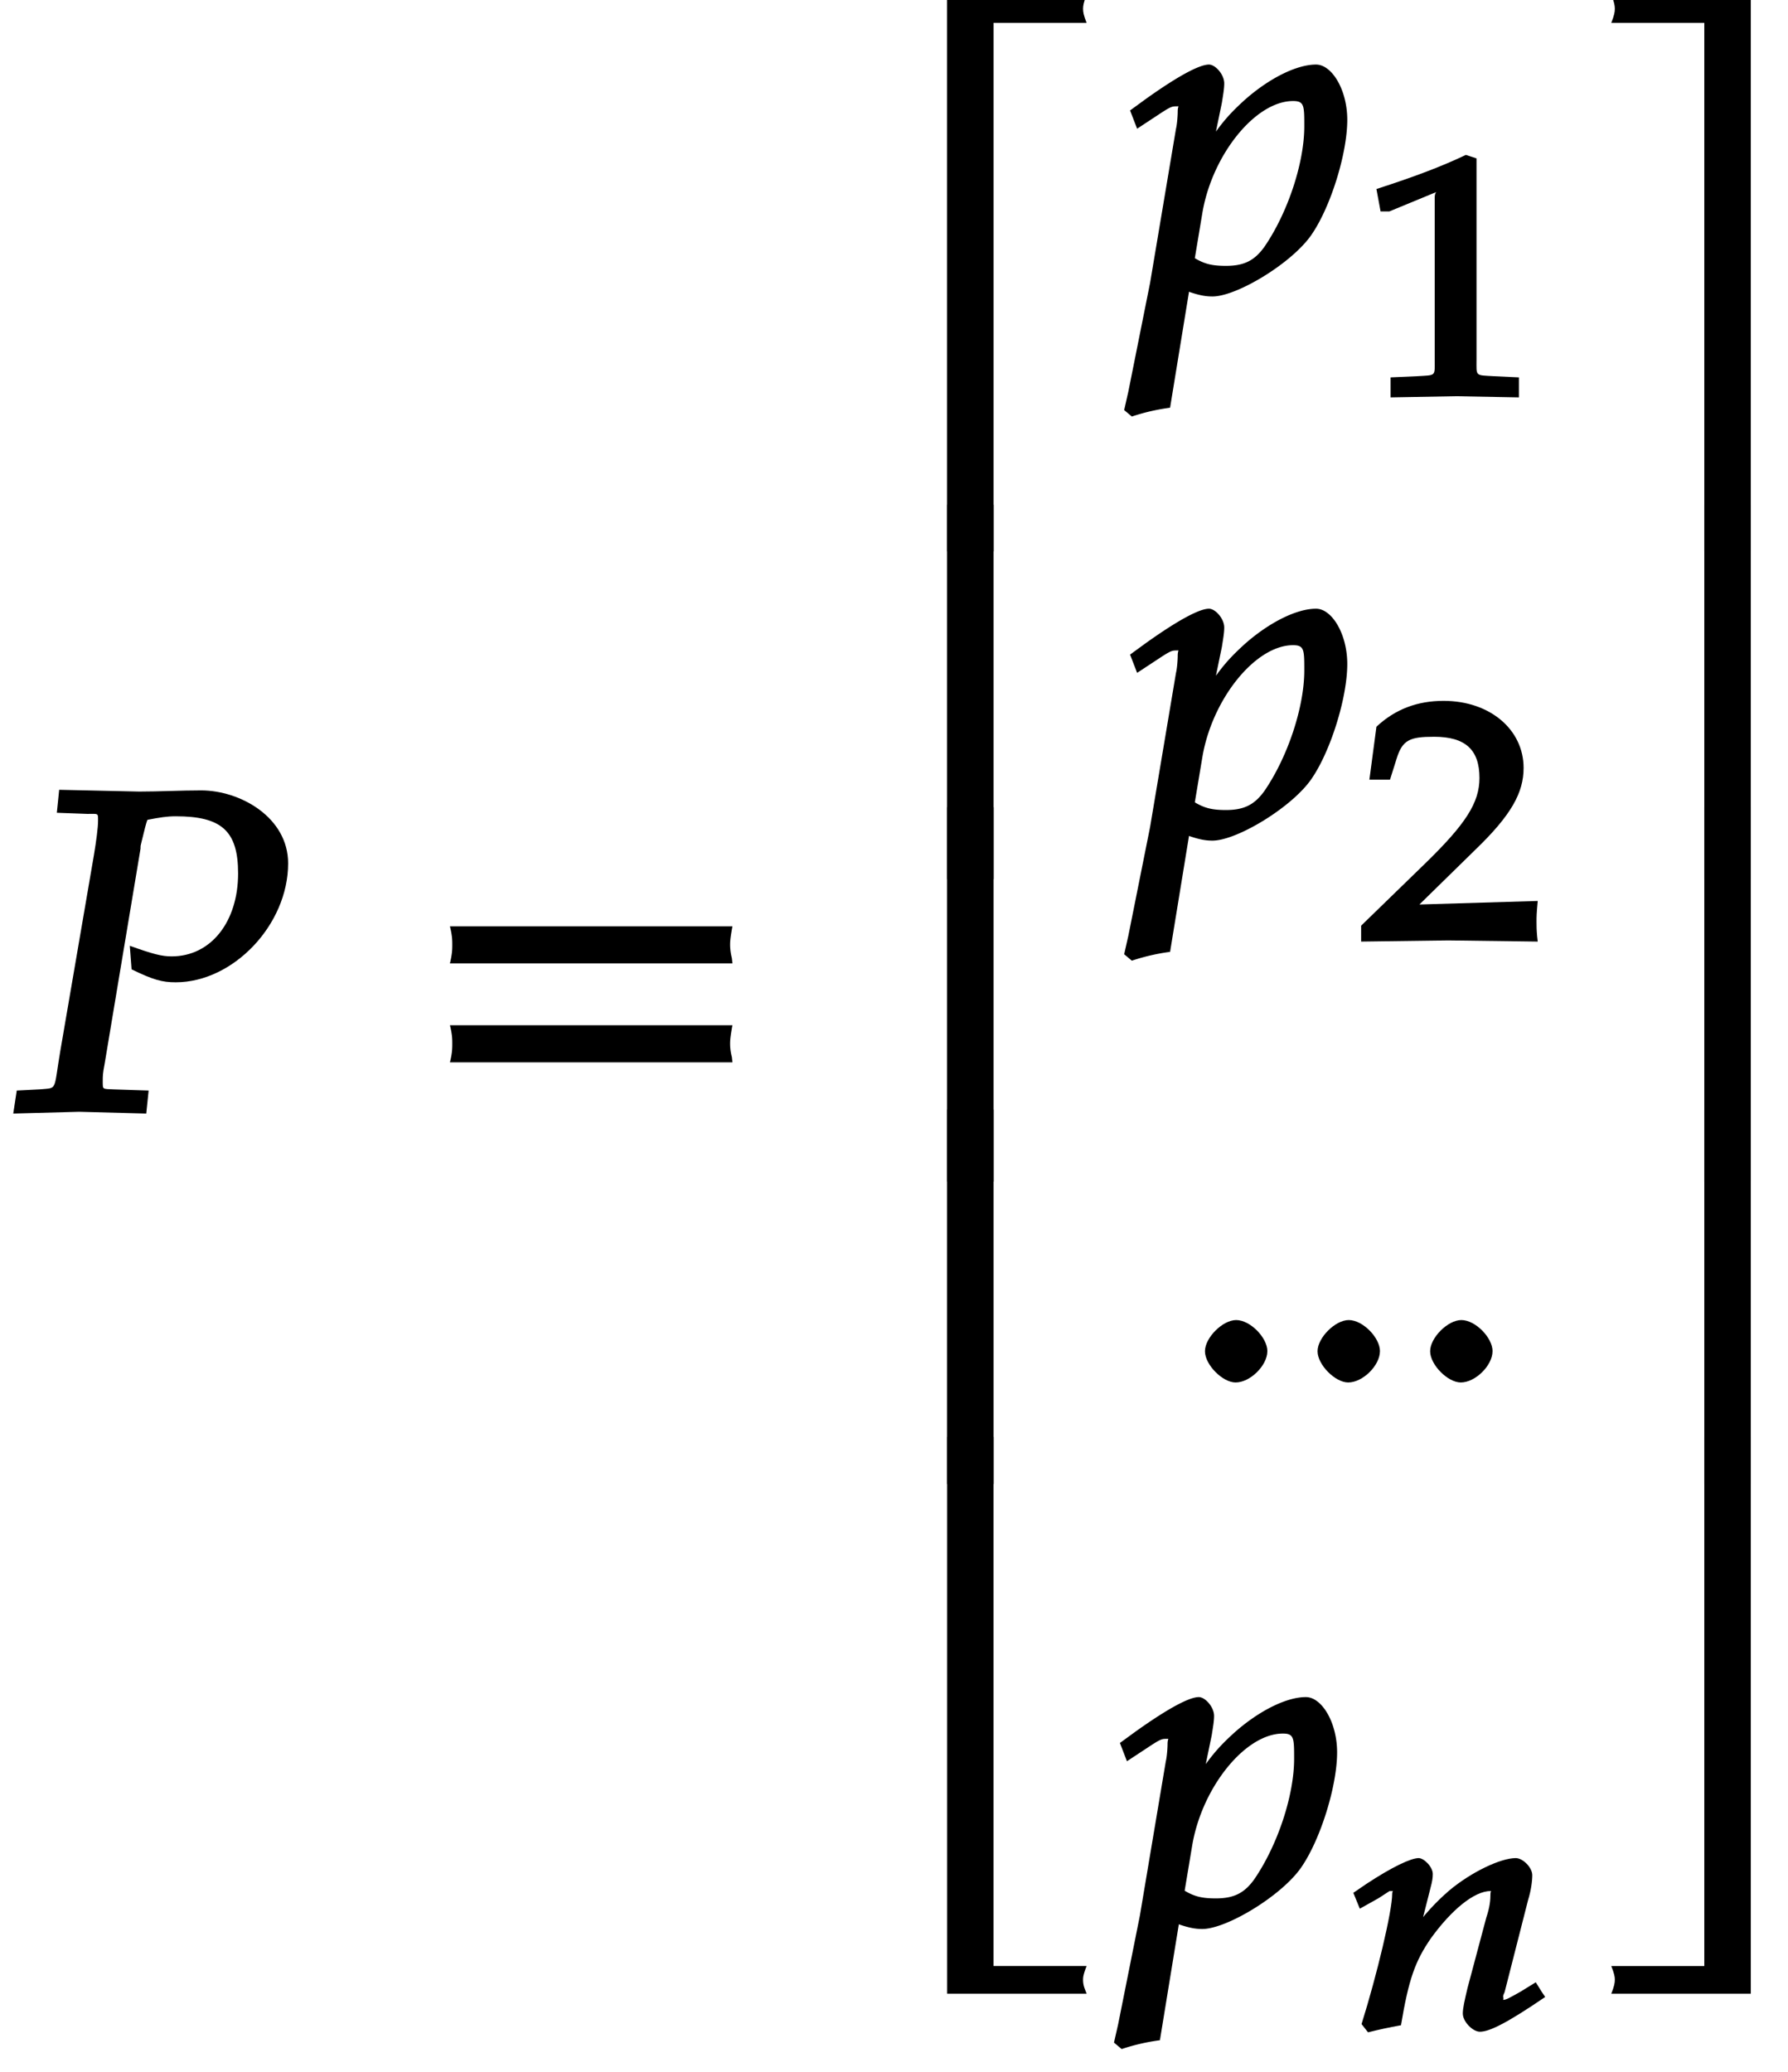 <svg xmlns="http://www.w3.org/2000/svg" xmlns:xlink="http://www.w3.org/1999/xlink" width="63px" height="73px" viewBox="0 0 47 55"><defs><symbol overflow="visible" id="a"><path d="M7.234-6.594c0-1.218-1.265-1.937-2.312-1.937-.547 0-1.094.031-1.64.031l-2.126-.047-.062.61.812.03c.297 0 .282-.03.282.188 0 .172-.047.532-.11.907l-.89 5.187C1-.531 1.125-.641.64-.594l-.61.031-.093.61L1.688 0l1.78.047.063-.61-.922-.03c-.312-.016-.296.015-.296-.235 0-.11 0-.188.046-.422l.97-5.813-.032.094s.078-.343.14-.578c.016-.062.047-.172.063-.203.328-.063.516-.094.75-.094 1.219 0 1.656.39 1.656 1.516 0 1.281-.718 2.203-1.765 2.203-.266 0-.5-.063-1.11-.281l.047.625c.578.281.813.344 1.172.344 1.531 0 2.984-1.532 2.984-3.157zm0 0"/></symbol><symbol overflow="visible" id="b"><path d="M8.266-4.078a1.419 1.419 0 01-.047-.36c0-.109.015-.234.062-.484h-7.5c.063.25.063.375.063.484 0 .125 0 .235-.063.5h7.5zm0 2.625a1.332 1.332 0 01-.047-.36c0-.109.015-.234.062-.484h-7.5c.063.25.063.375.063.485 0 .125 0 .25-.063.5h7.5zm0 0"/></symbol><symbol overflow="visible" id="c"><path d="M5.078-14.781H1.562V0h1.235v-14.031h2.469c-.079-.203-.094-.281-.094-.375 0-.078.016-.172.094-.375zm0 0"/></symbol><symbol overflow="visible" id="d"><path d="M2.672-9.938h-1.11V0h1.235v-9.938zm0 0"/></symbol><symbol overflow="visible" id="e"><path d="M5.219-.125a.648.648 0 01-.047-.25c0-.078.016-.156.094-.36h-2.47V-14.78H1.564V0h3.703zm0 0"/></symbol><symbol overflow="visible" id="f"><path d="M5.688-4.563c0-.796-.407-1.468-.829-1.468-.515 0-1.234.36-1.875.922-.468.421-.718.718-1.156 1.421l.234.11.297-1.438c.032-.203.063-.375.063-.515 0-.235-.235-.5-.406-.5-.25 0-.813.297-1.688.922l-.406.296.187.485.547-.36c.328-.218.375-.234.485-.234.109 0 .046-.031.046.14 0 .095-.015.329-.046.454L.453-.234l-.578 2.89-.11.485.204.171a5.507 5.507 0 011.015-.234l.5-3.062V0c.313.11.485.125.625.125.657 0 2.141-.906 2.641-1.656.5-.735.938-2.14.938-3.032zm-1.141.172c0 .97-.438 2.297-1.063 3.204-.25.343-.515.5-1.015.5-.36 0-.563-.047-.828-.204l.203-1.218C2.109-3.641 3.25-5.063 4.25-5.063c.297 0 .297.125.297.672zm0 0"/></symbol><symbol overflow="visible" id="i"><path d="M2.313-.766c0-.359-.454-.828-.829-.828-.359 0-.828.469-.828.828 0 .36.469.829.813.829.39 0 .843-.454.843-.829zm0 0"/></symbol><symbol overflow="visible" id="k"><path d="M4.656-.125v-14.656H.953c.078.203.094.297.094.375 0 .094-.016.172-.094.375h2.469V0h1.234zm0 0"/></symbol><symbol overflow="visible" id="l"><path d="M4.656-.125v-9.813H3.422V0h1.234zm0 0"/></symbol><symbol overflow="visible" id="m"><path d="M4.656-.125v-14.656H3.422V-.734H.953c.078.203.094.28.094.359 0 .094-.016.172-.094.375h3.703zm0 0"/></symbol><symbol overflow="visible" id="g"><path d="M4.266-.11V-.5l-.657-.031c-.515-.031-.468.015-.468-.453v-5.329l-.282-.093c-.625.297-1.312.562-2.375.906l.11.594h.234l1.25-.516.031-.016c.047 0-.078-.046-.078.172v4.282c0 .468.047.421-.469.453L.86-.5v.531L2.594 0l1.672.031zm0 0"/></symbol><symbol overflow="visible" id="h"><path d="M4.75-.11c-.016-.187-.016-.265-.016-.39s0-.203.032-.547l-3.141.094 1.5-1.469c.938-.906 1.266-1.5 1.266-2.156 0-1.016-.891-1.781-2.125-1.781-.688 0-1.282.218-1.782.687L.297-4.266h.547l.172-.546c.156-.516.359-.594 1-.594.828 0 1.203.343 1.203 1.093 0 .657-.36 1.22-1.453 2.282L.078-.391v.422L2.391 0l2.375.031zm0 0"/></symbol><symbol overflow="visible" id="j"><path d="M5.14-.984l-.156-.25-.406.25c-.281.156-.375.218-.469.218-.062 0 .016.063.016-.046 0-.032-.031-.032.031-.157l.625-2.453c.078-.25.11-.5.11-.656 0-.203-.25-.453-.438-.453-.406 0-1.187.375-1.766.86-.359.312-.64.608-1.124 1.25l.265.108.36-1.421c.046-.172.062-.266.062-.375 0-.188-.234-.422-.375-.422-.203 0-.703.234-1.39.687l-.344.235.172.421.5-.28c.343-.22.265-.188.343-.188.094 0 .016-.047.016.078 0 .453-.406 2.156-.813 3.453l.172.219c.313-.078.531-.125.875-.188.203-1.218.375-1.703.797-2.312.531-.735 1.14-1.25 1.578-1.25.094 0 0-.063 0 .078 0 .156-.015.344-.11.625l-.5 1.875c-.077.328-.124.531-.124.672 0 .219.265.484.453.484.25 0 .703-.219 1.734-.922zm0 0"/></symbol></defs><use xlink:href="#a" x=".182" y="29.513"/><use xlink:href="#b" x="10.93" y="29.513"/><use xlink:href="#c" x="23.347" y="14.637"/><use xlink:href="#d" x="23.347" y="23.338"/><use xlink:href="#d" x="23.347" y="31.366"/><use xlink:href="#d" x="23.347" y="39.394"/><use xlink:href="#e" x="23.347" y="52.925"/><use xlink:href="#f" x="29.845" y="7.745"/><use xlink:href="#g" x="35.823" y="10.518"/><use xlink:href="#f" x="29.845" y="22.19"/><use xlink:href="#h" x="35.823" y="24.964"/><use xlink:href="#i" x="31.099" y="36.636"/><use xlink:href="#i" x="34.088" y="36.636"/><use xlink:href="#i" x="37.077" y="36.636"/><use xlink:href="#f" x="29.575" y="51.082"/><use xlink:href="#j" x="35.553" y="53.856"/><use xlink:href="#k" x="41.589" y="14.637"/><use xlink:href="#l" x="41.589" y="23.338"/><use xlink:href="#l" x="41.589" y="31.366"/><g><use xlink:href="#l" x="41.589" y="39.394"/></g><g><use xlink:href="#m" x="41.589" y="52.925"/></g></svg>